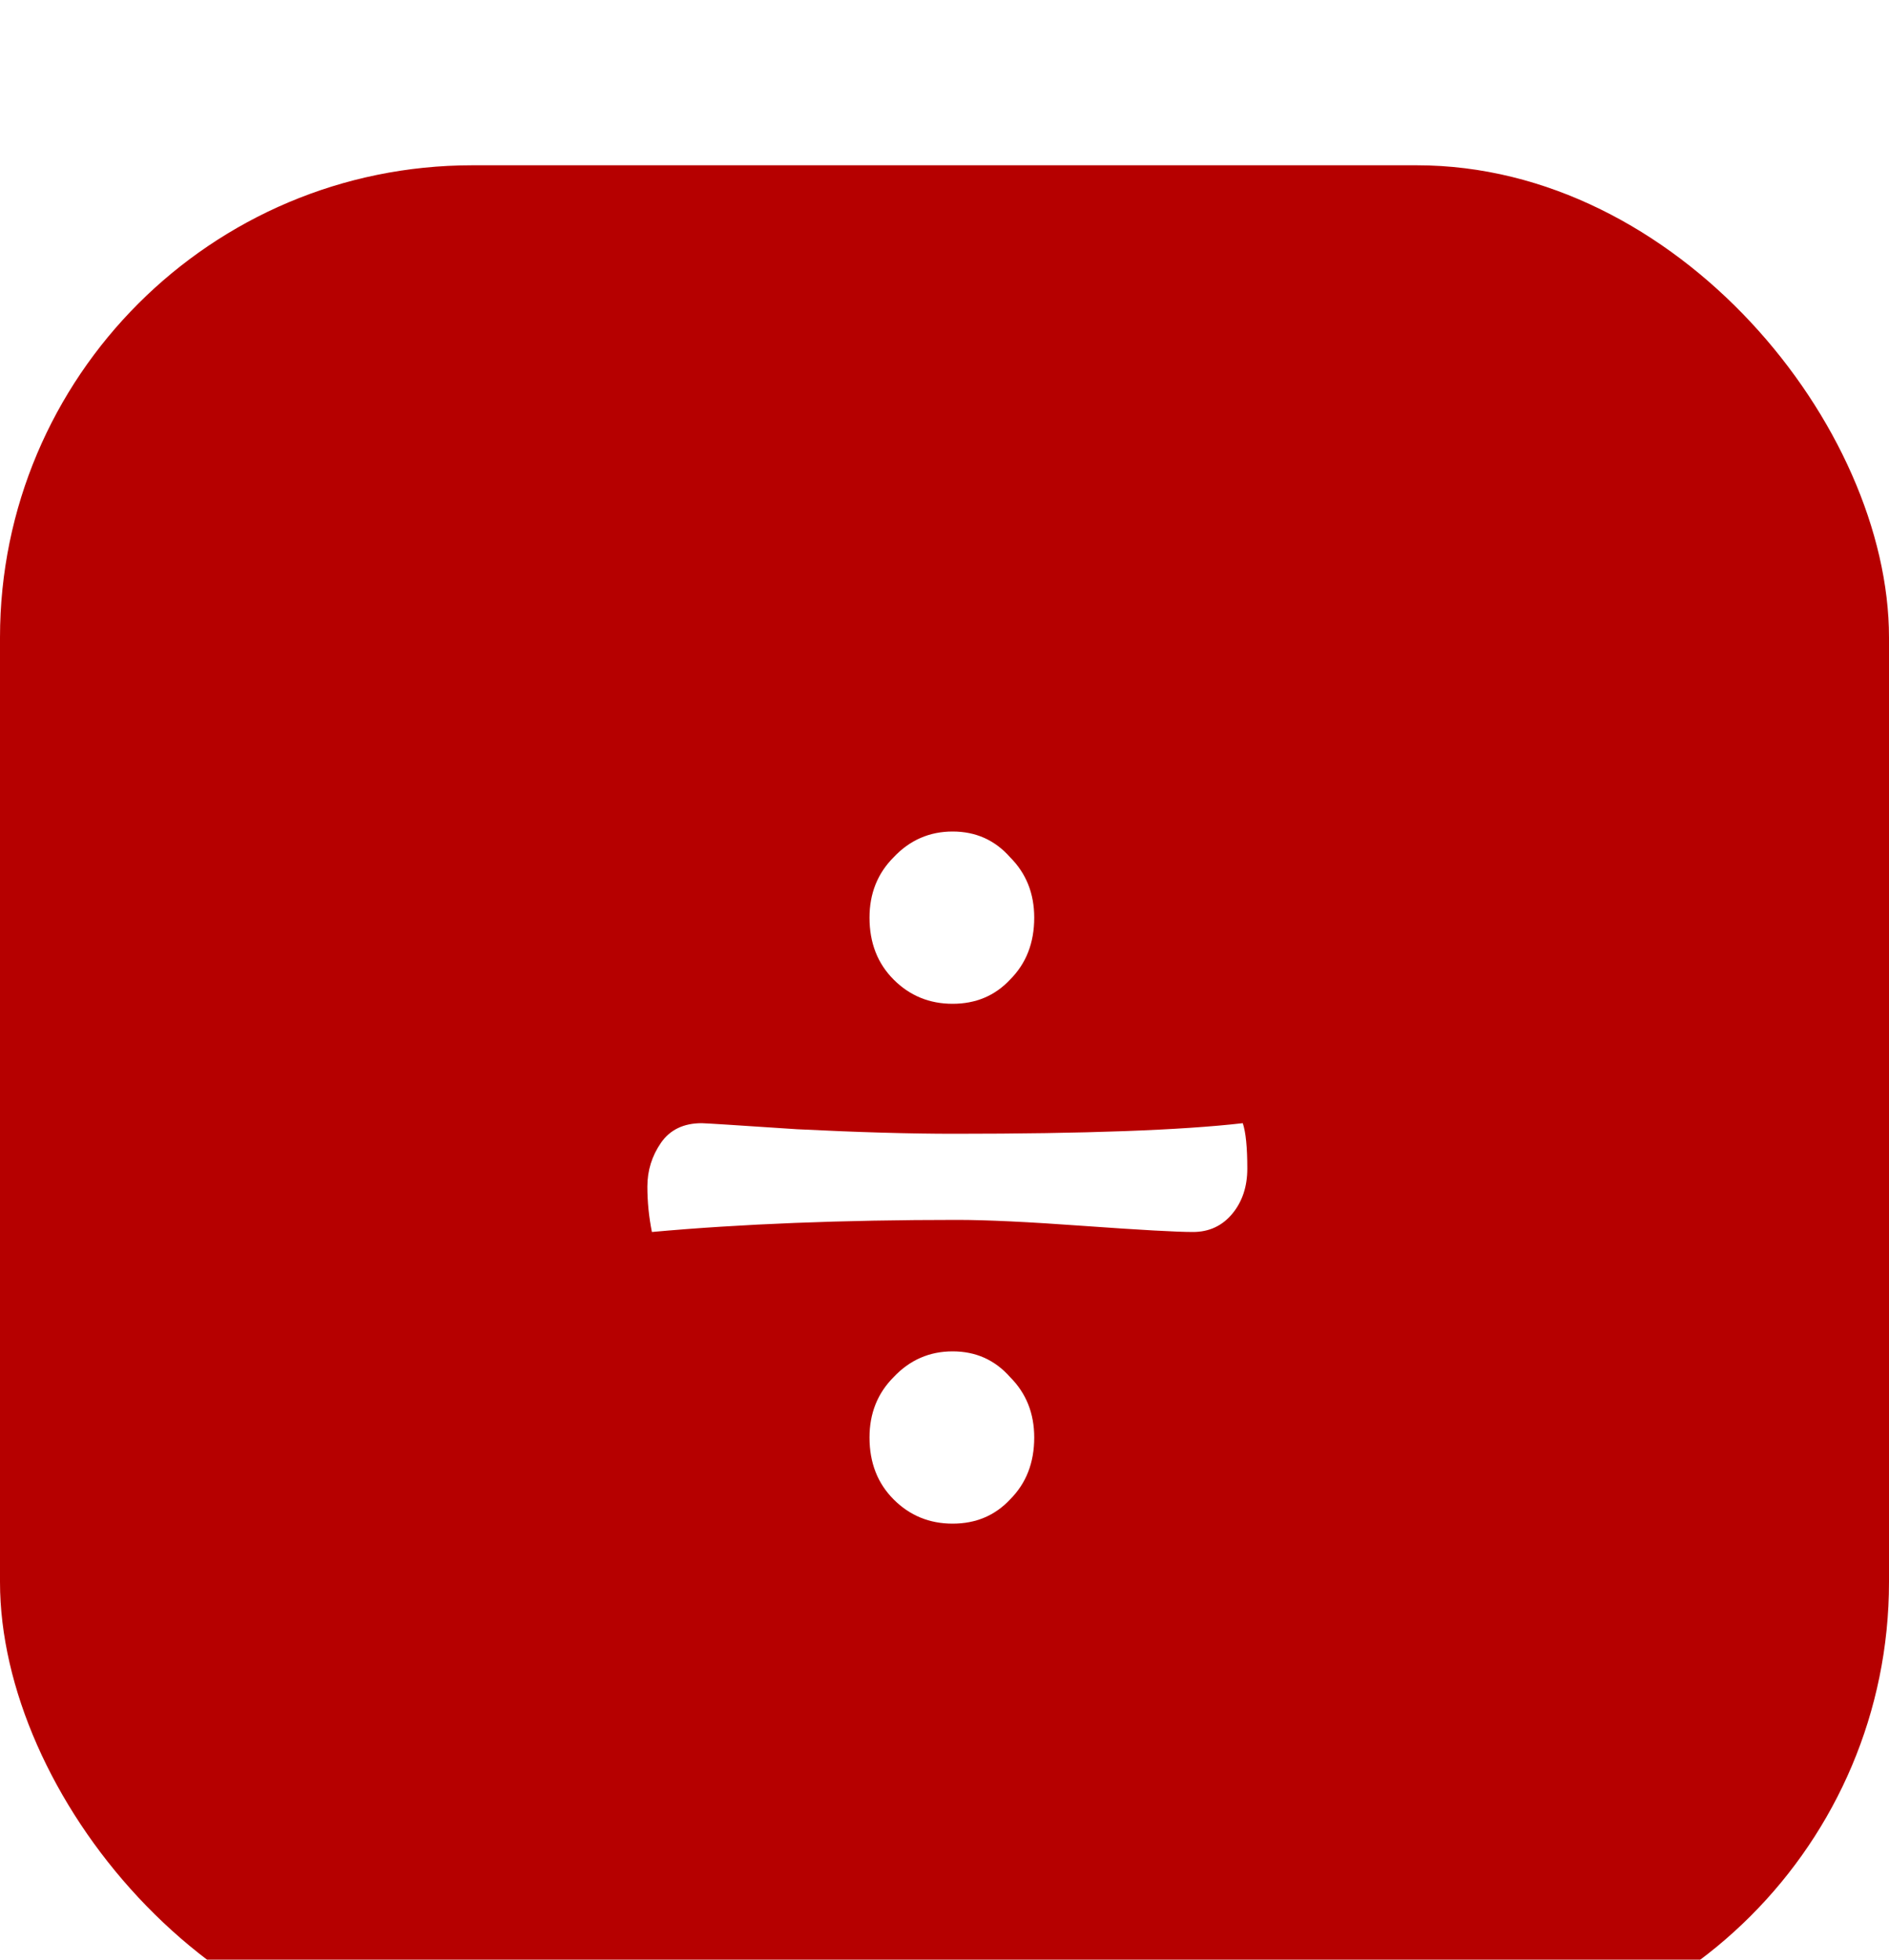 <svg width="80" height="83" viewBox="0 0 80 83" fill="none" xmlns="http://www.w3.org/2000/svg">
<g filter="url(#filter0_i_2_62)">
<rect y="3" width="80" height="80" rx="20" fill="#B60000"/>
<path d="M52.824 45.488C52.824 46.256 52.611 46.896 52.184 47.408C51.757 47.92 51.203 48.176 50.52 48.176C49.837 48.176 48.301 48.091 45.912 47.92C43.565 47.749 41.773 47.664 40.536 47.664C35.672 47.664 31.363 47.835 27.608 48.176C27.48 47.536 27.416 46.896 27.416 46.256C27.416 45.573 27.608 44.955 27.992 44.4C28.376 43.845 28.952 43.568 29.72 43.568C29.848 43.568 31.192 43.653 33.752 43.824C36.312 43.952 38.531 44.016 40.408 44.016C45.955 44.016 50.029 43.867 52.632 43.568C52.76 43.952 52.824 44.592 52.824 45.488ZM42.776 37.488C42.136 38.171 41.325 38.512 40.344 38.512C39.363 38.512 38.531 38.171 37.848 37.488C37.165 36.805 36.824 35.931 36.824 34.864C36.824 33.84 37.165 32.987 37.848 32.304C38.531 31.579 39.363 31.216 40.344 31.216C41.325 31.216 42.136 31.579 42.776 32.304C43.459 32.987 43.8 33.84 43.8 34.864C43.8 35.931 43.459 36.805 42.776 37.488ZM42.776 59.504C42.136 60.187 41.325 60.528 40.344 60.528C39.363 60.528 38.531 60.187 37.848 59.504C37.165 58.821 36.824 57.947 36.824 56.88C36.824 55.856 37.165 55.003 37.848 54.32C38.531 53.595 39.363 53.232 40.344 53.232C41.325 53.232 42.136 53.595 42.776 54.32C43.459 55.003 43.8 55.856 43.8 56.88C43.8 57.947 43.459 58.821 42.776 59.504Z" fill="white"/>
</g>
<defs>
<filter id="filter0_i_2_62" x="0" y="3" width="80" height="84" filterUnits="userSpaceOnUse" color-interpolation-filters="sRGB">
<feFlood flood-opacity="0" result="BackgroundImageFix"/>
<feBlend mode="normal" in="SourceGraphic" in2="BackgroundImageFix" result="shape"/>
<feColorMatrix in="SourceAlpha" type="matrix" values="0 0 0 0 0 0 0 0 0 0 0 0 0 0 0 0 0 0 127 0" result="hardAlpha"/>
<feOffset dy="4"/>
<feGaussianBlur stdDeviation="2"/>
<feComposite in2="hardAlpha" operator="arithmetic" k2="-1" k3="1"/>
<feColorMatrix type="matrix" values="0 0 0 0 0 0 0 0 0 0 0 0 0 0 0 0 0 0 0.25 0"/>
<feBlend mode="normal" in2="shape" result="effect1_innerShadow_2_62"/>
</filter>
</defs>
</svg>
